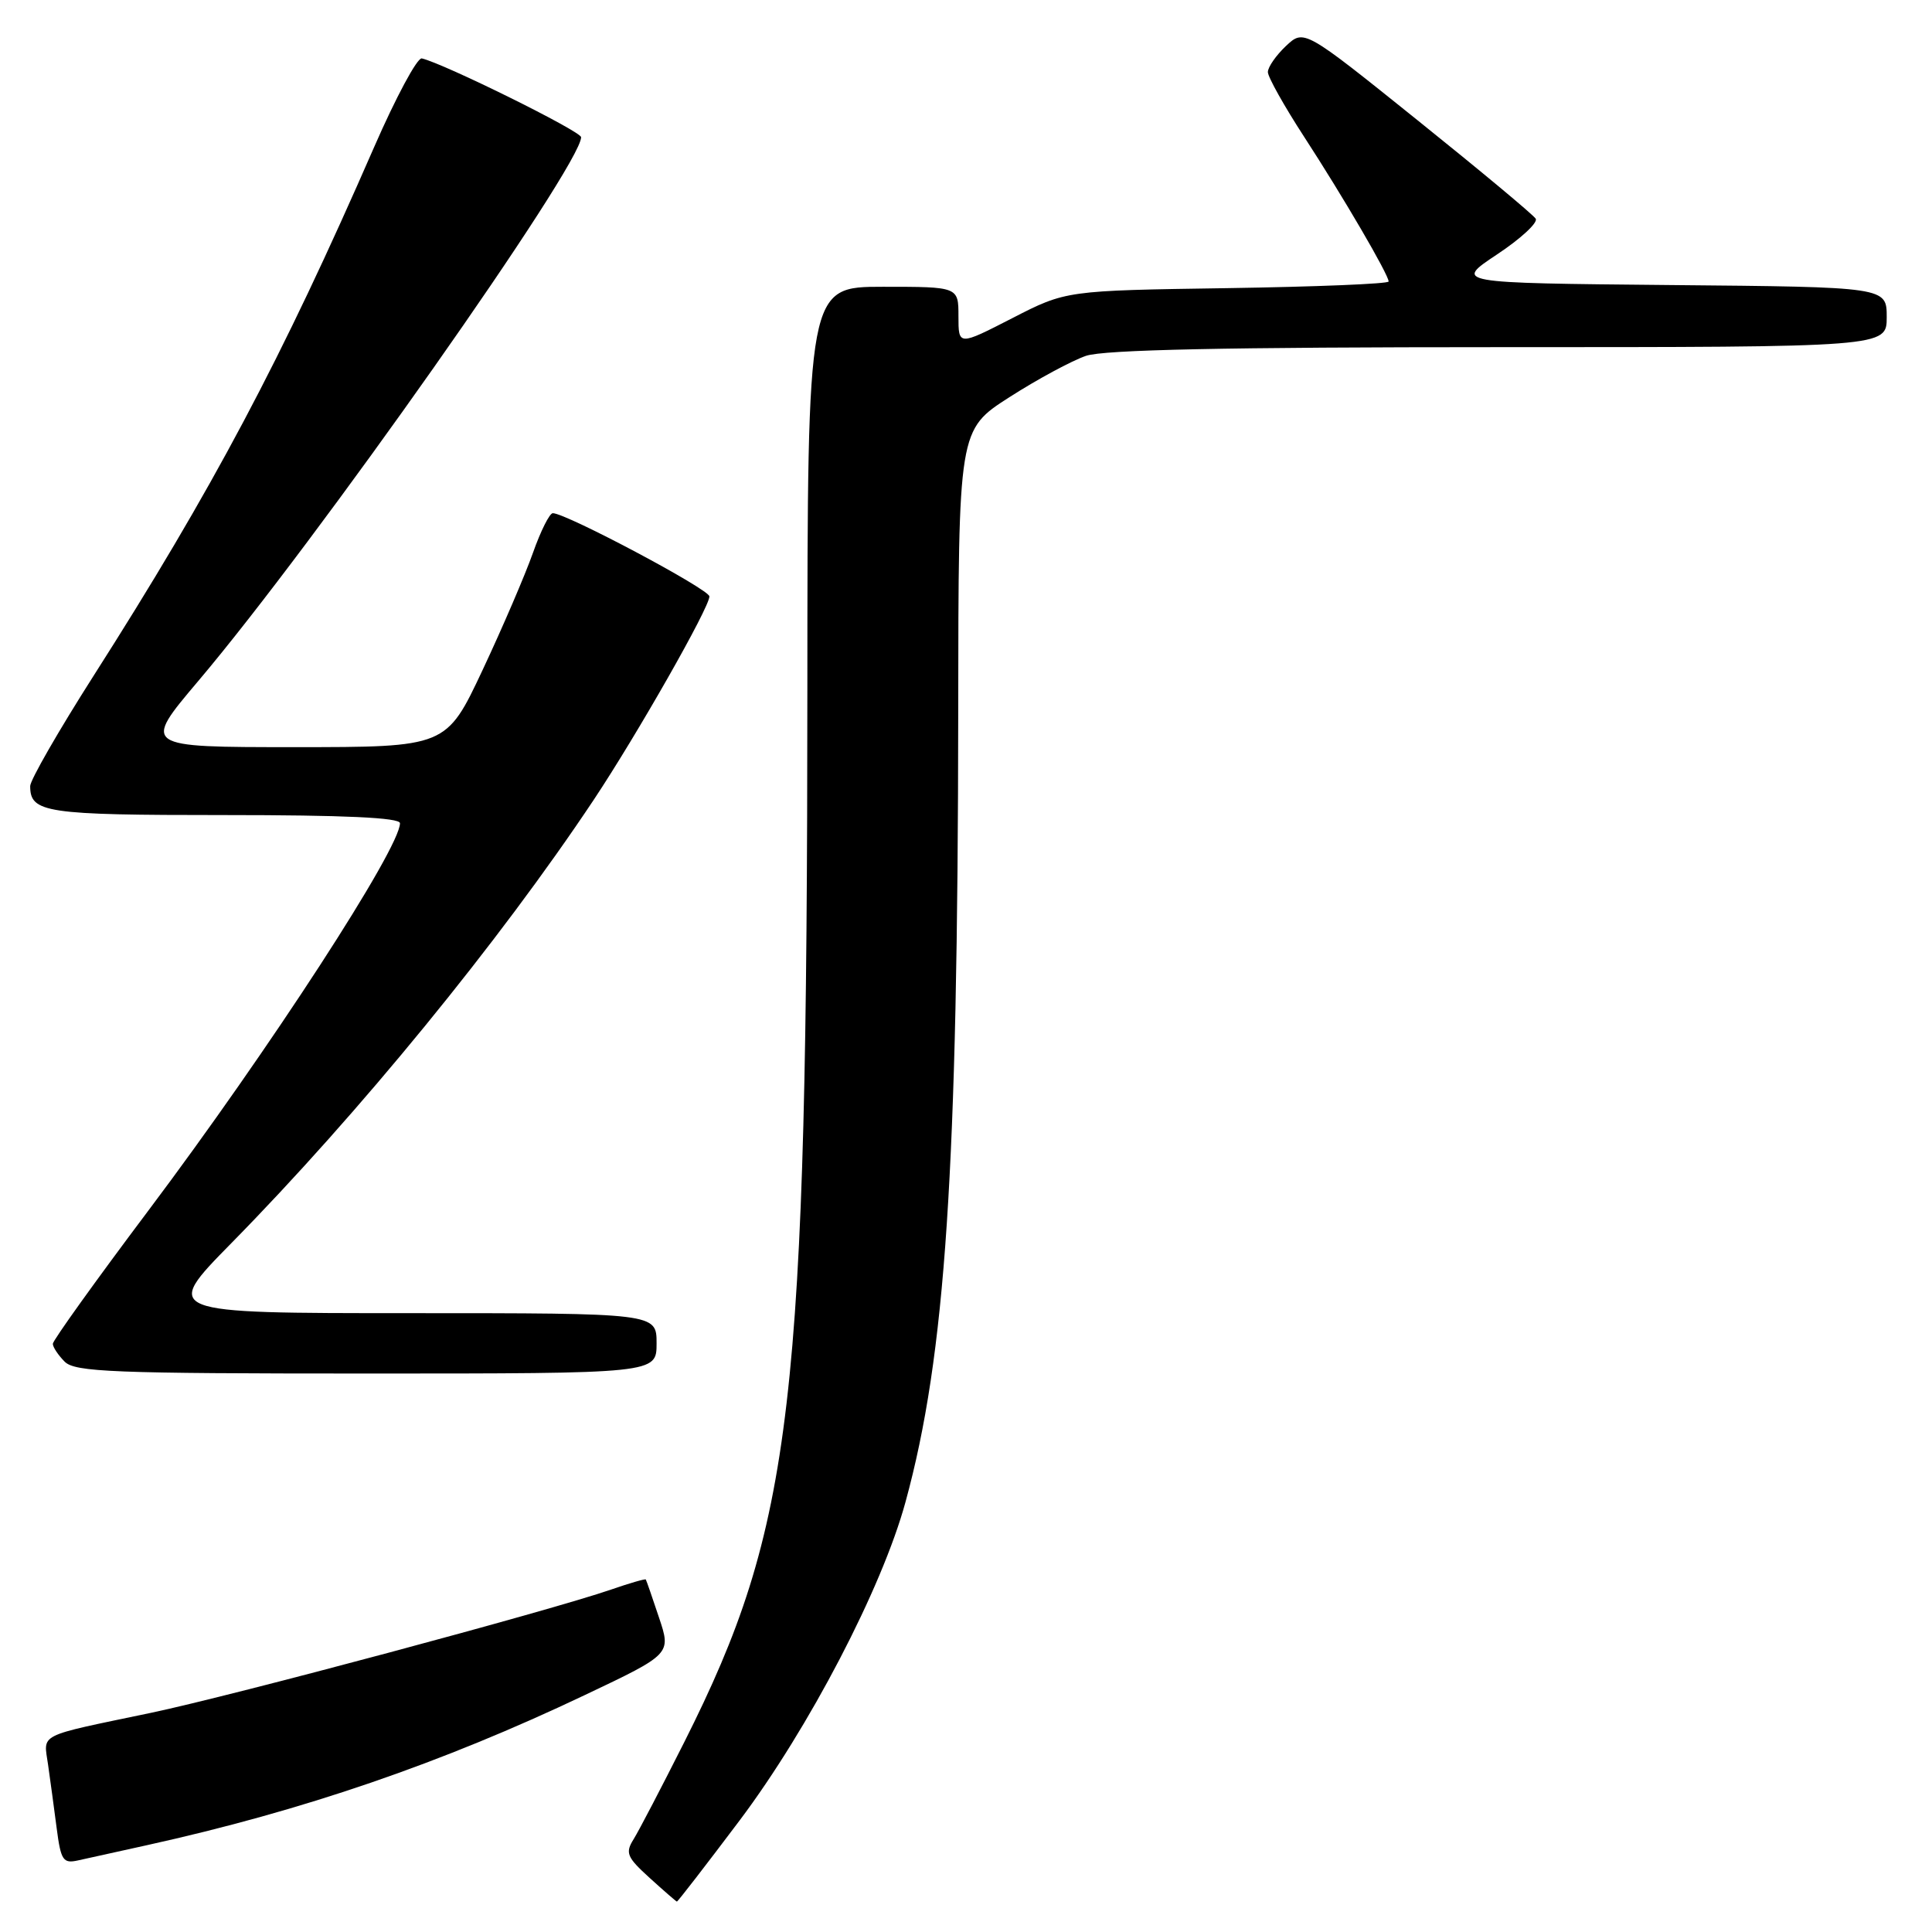 <?xml version="1.0" encoding="UTF-8" standalone="no"?>
<!DOCTYPE svg PUBLIC "-//W3C//DTD SVG 1.1//EN" "http://www.w3.org/Graphics/SVG/1.1/DTD/svg11.dtd" >
<svg xmlns="http://www.w3.org/2000/svg" xmlns:xlink="http://www.w3.org/1999/xlink" version="1.1" viewBox="0 0 256 256">
 <g >
 <path fill="currentColor"
d=" M 97.98 241.25 C 107.18 229.02 116.88 210.42 119.99 199.00 C 125.30 179.58 126.92 155.19 126.97 94.23 C 127.00 56.96 127.00 56.96 133.75 52.63 C 137.46 50.25 142.03 47.79 143.90 47.15 C 146.29 46.34 162.50 46.00 198.65 46.00 C 250.00 46.00 250.00 46.00 250.00 42.02 C 250.00 38.03 250.00 38.03 221.34 37.77 C 192.67 37.50 192.67 37.50 198.37 33.71 C 201.51 31.63 203.81 29.50 203.49 28.98 C 203.16 28.45 196.12 22.59 187.84 15.94 C 172.79 3.85 172.79 3.85 170.39 6.10 C 169.08 7.34 168.00 8.89 168.00 9.55 C 168.00 10.20 170.16 14.06 172.80 18.12 C 177.97 26.07 184.00 36.40 184.00 37.30 C 184.00 37.61 174.38 38.00 162.63 38.18 C 141.25 38.50 141.25 38.50 134.13 42.16 C 127.00 45.82 127.00 45.82 127.00 41.91 C 127.00 38.00 127.00 38.00 117.00 38.00 C 107.00 38.00 107.00 38.00 106.98 91.25 C 106.95 186.30 105.10 202.13 90.68 230.82 C 87.68 236.78 84.66 242.57 83.96 243.70 C 82.82 245.52 83.06 246.09 86.09 248.84 C 87.97 250.55 89.59 251.95 89.69 251.97 C 89.80 251.99 93.53 247.16 97.98 241.25 Z  M 19.50 244.49 C 40.15 239.93 58.49 233.64 77.50 224.60 C 88.94 219.17 88.94 219.17 87.32 214.33 C 86.44 211.68 85.65 209.41 85.57 209.29 C 85.49 209.18 83.41 209.78 80.96 210.63 C 72.92 213.41 30.73 224.71 20.00 226.96 C 4.70 230.16 5.78 229.62 6.37 233.84 C 6.66 235.85 7.17 239.64 7.51 242.25 C 8.06 246.50 8.36 246.95 10.31 246.52 C 11.52 246.25 15.65 245.34 19.50 244.49 Z  M 87.00 178.00 C 87.00 174.00 87.00 174.00 54.27 174.00 C 21.54 174.00 21.54 174.00 30.63 164.75 C 47.56 147.53 66.11 124.84 78.66 106.00 C 84.42 97.34 94.00 80.51 94.00 79.03 C 94.00 78.09 75.01 68.00 73.25 68.00 C 72.82 68.00 71.64 70.36 70.62 73.25 C 69.60 76.14 66.61 83.11 63.96 88.75 C 59.14 99.00 59.14 99.00 39.00 99.00 C 18.86 99.00 18.86 99.00 26.26 90.25 C 41.81 71.89 77.00 21.90 77.00 18.18 C 77.00 17.40 58.79 8.40 55.89 7.74 C 55.29 7.61 52.45 12.90 49.57 19.50 C 37.30 47.62 28.15 64.86 12.36 89.61 C 7.76 96.83 4.00 103.37 4.00 104.16 C 4.00 107.70 6.00 108.00 29.70 108.00 C 45.66 108.00 53.00 108.34 53.00 109.08 C 53.00 112.41 35.72 139.03 19.68 160.38 C 12.70 169.67 7.00 177.62 7.00 178.06 C 7.00 178.50 7.71 179.56 8.57 180.43 C 9.95 181.80 14.97 182.00 48.57 182.00 C 87.00 182.00 87.00 182.00 87.00 178.00 Z "/>
</g>
</svg>